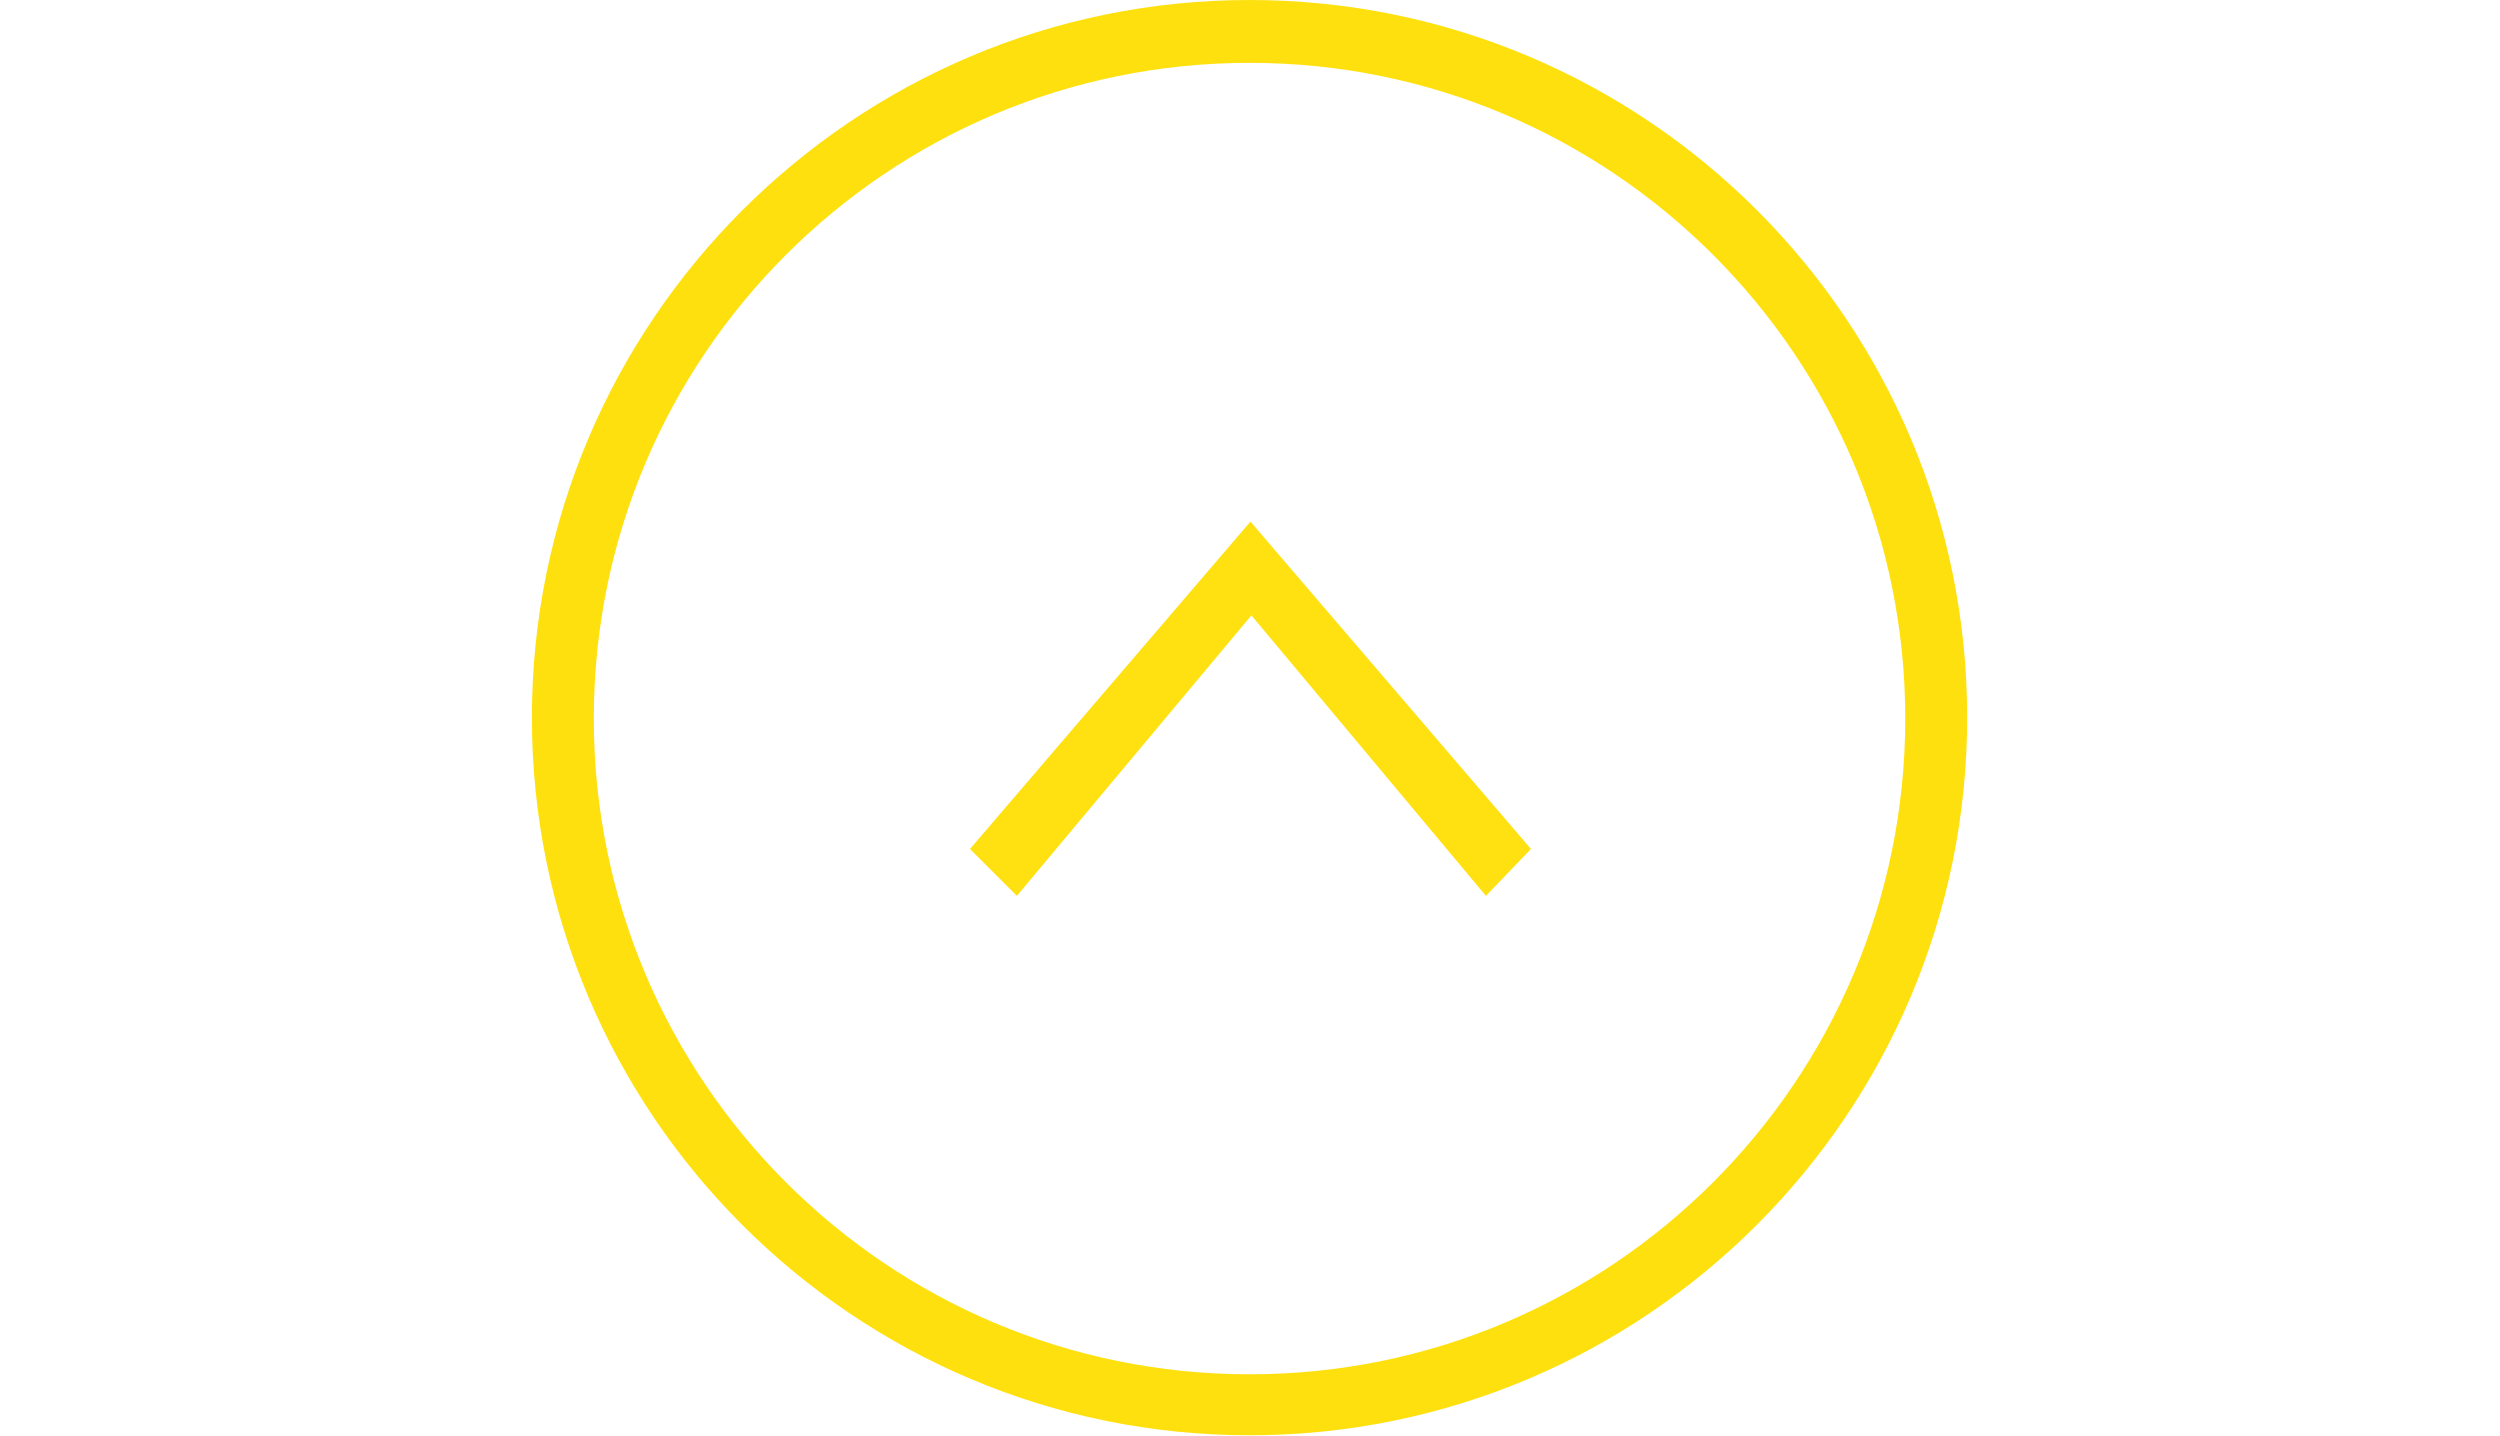 <?xml version="1.0" encoding="utf-8"?>
<!-- Generator: Adobe Illustrator 18.1.0, SVG Export Plug-In . SVG Version: 6.00 Build 0)  -->
<svg version="1.1" id="Layer_1" xmlns="http://www.w3.org/2000/svg" xmlns:xlink="http://www.w3.org/1999/xlink" x="0px" y="0px"
	 viewBox="0 0 266.5 153.1" enable-background="new 0 0 266.5 153.1" xml:space="preserve">
<g>
	<path fill="#FFE00F" d="M133.2,6.7c38.6,0,69.9,31.3,69.9,69.9s-31.3,69.9-69.9,69.9s-69.9-31.3-69.9-69.9S94.6,6.7,133.2,6.7
		 M133.2,0C91,0,56.7,34.3,56.7,76.5s34.3,76.5,76.5,76.5s76.5-34.3,76.5-76.5S175.5,0,133.2,0L133.2,0z"/>
</g>
<path fill="#FFE010" d="M163.2,90.5l-29.9-34.9l-29.9,34.9l5,5l25-29.9l25,29.9L163.2,90.5z"/>
</svg>
